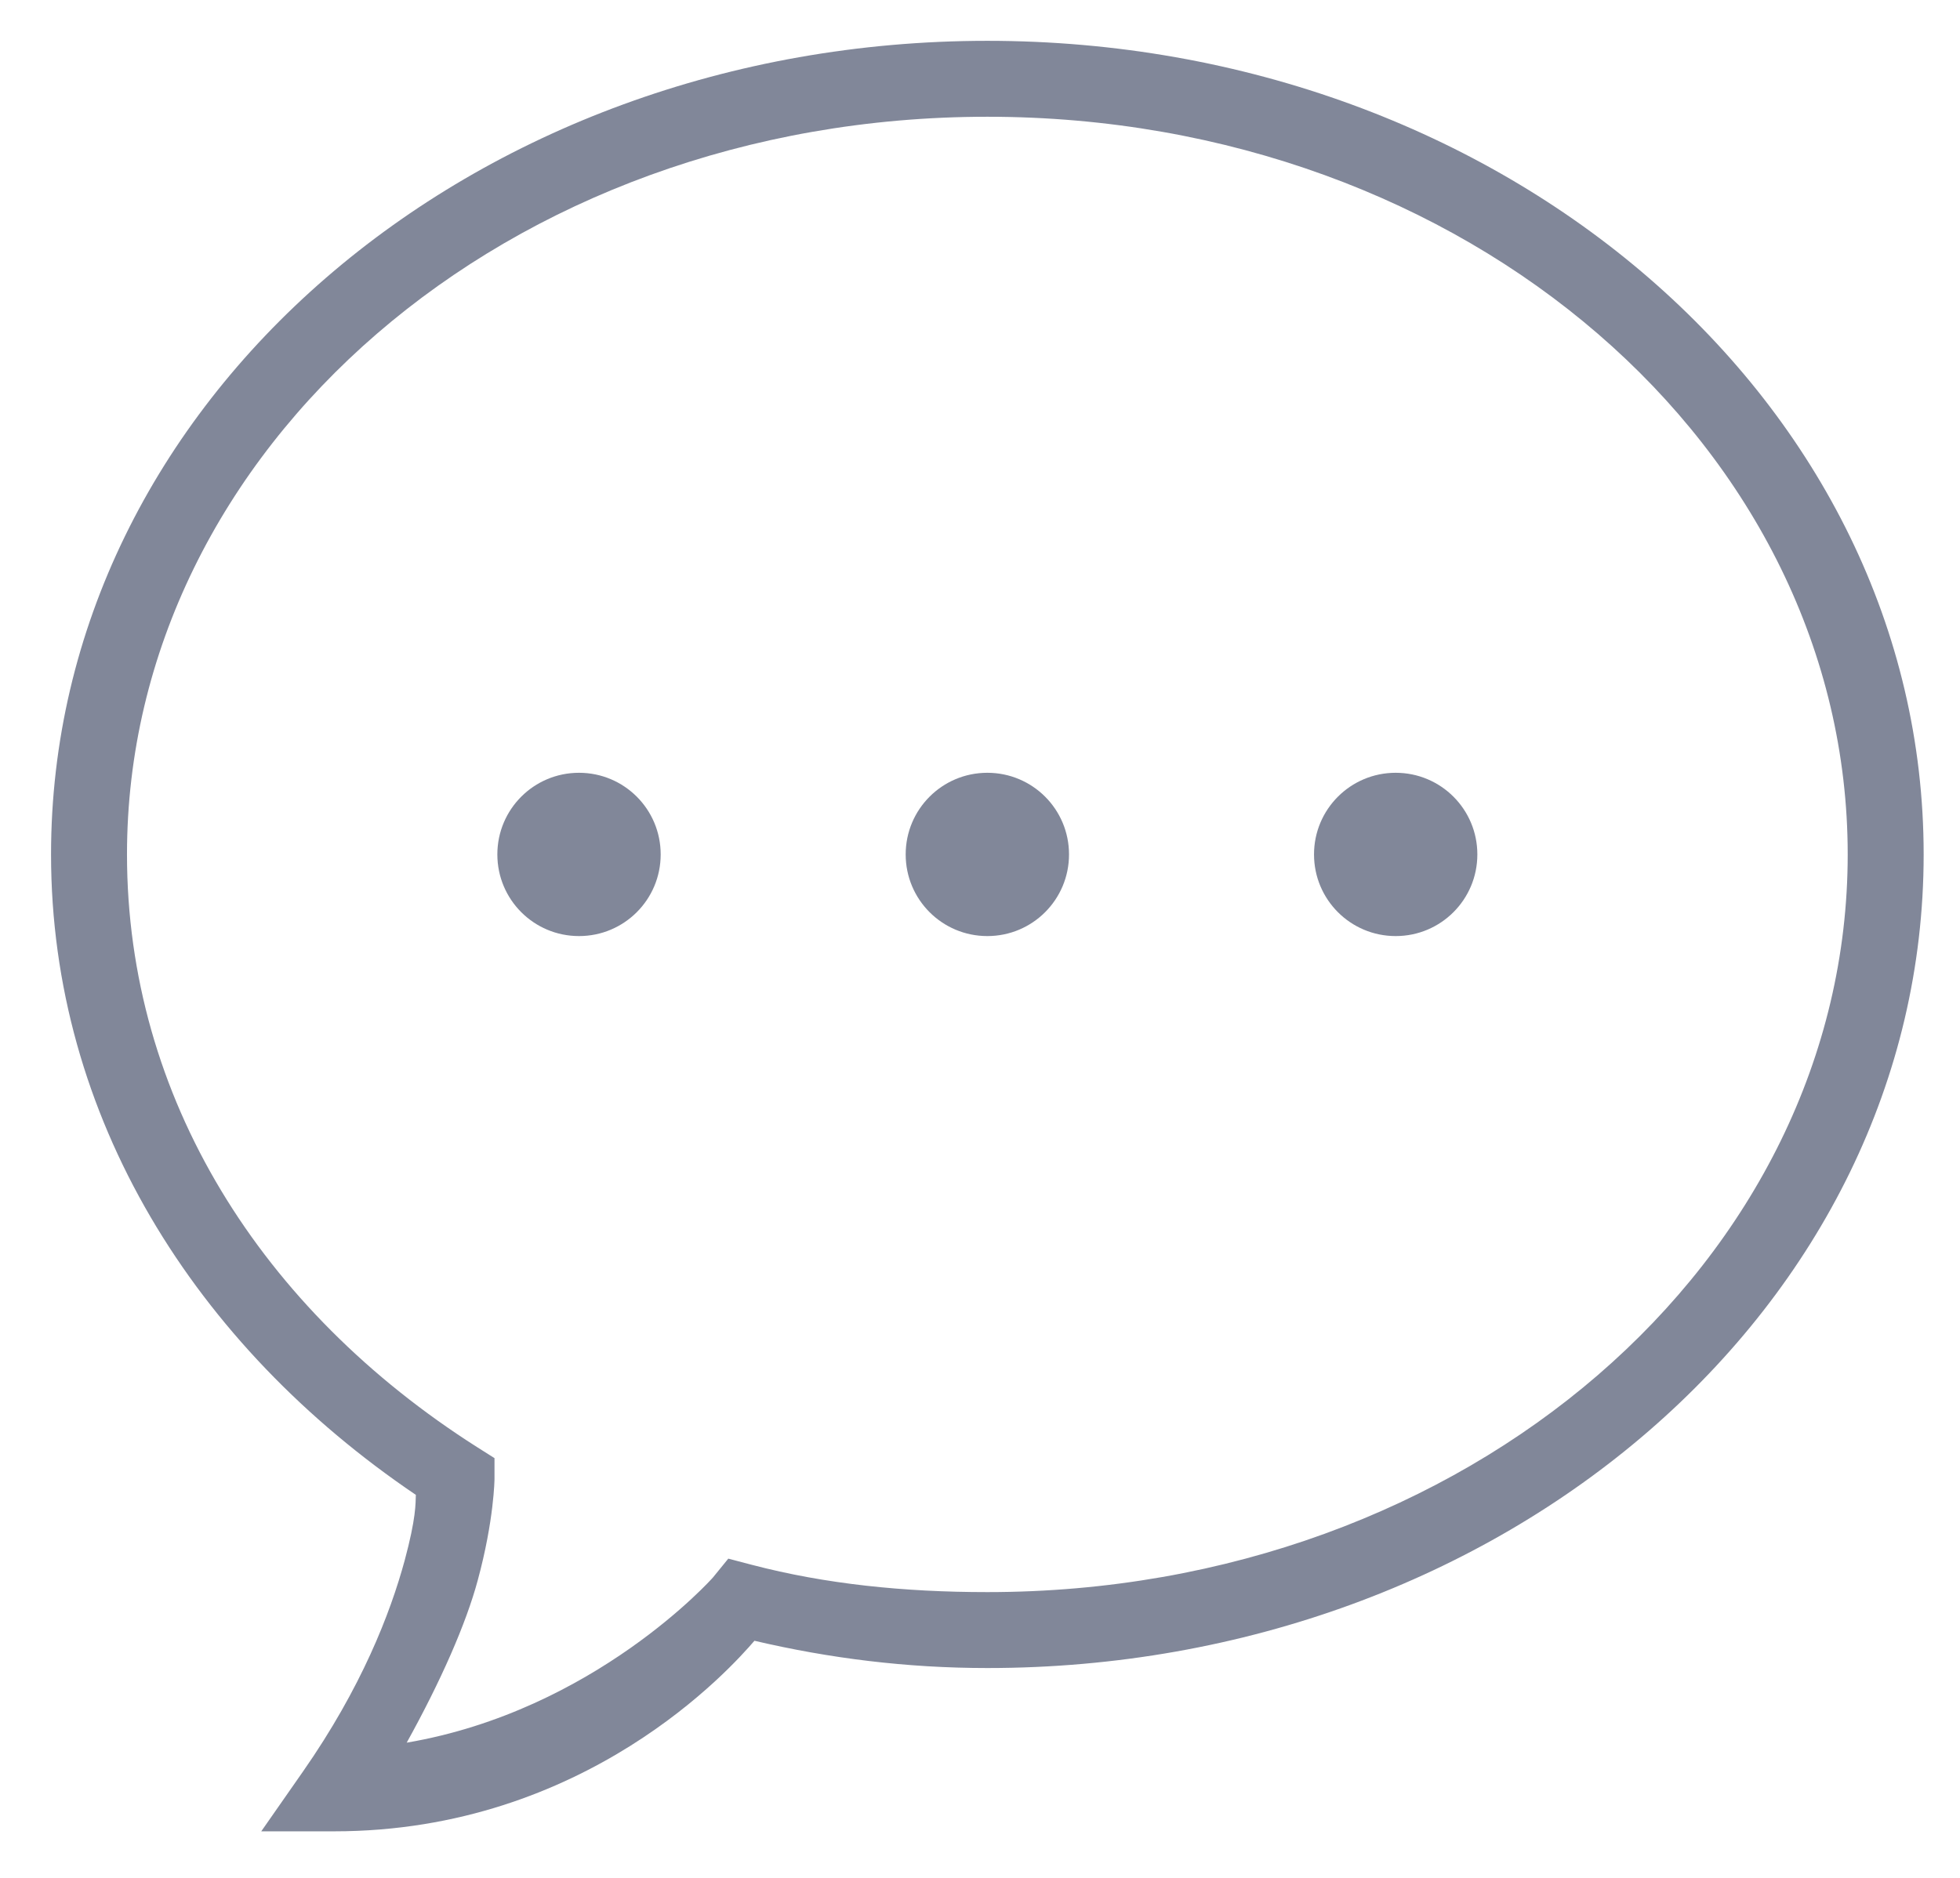 <?xml version="1.0" encoding="UTF-8"?>
<svg height="23px" version="1.1" viewBox="0 0 24 23" width="24px"
    xmlns="http://www.w3.org/2000/svg">
    <!-- Generator: Sketch 57.1 (83088) - https://sketch.com -->
    <title>Shape</title>
    <desc>Created with Sketch.</desc>
    <g fill="none" fill-rule="evenodd" id="Symbols" stroke="none" stroke-width="1">
        <g fill="#818799" fill-rule="nonzero" id="Bottom-nav-none"
            transform="translate(-237, -13)">
            <g id="Bottom-nav">
                <g id="Navbar">
                    <g id="Nav-icons-2" transform="translate(29.5, 10)">
                        <g id="Messages" transform="translate(199, 0.155)">
                            <path
                                d="M20.59,3.345 C14.273,3.345 9.125,7.771 9.125,13.31 C9.125,16.525 10.887,19.324 13.592,21.154 C13.588,21.261 13.596,21.435 13.455,21.958 C13.279,22.605 12.926,23.517 12.209,24.544 L11.699,25.275 L12.59,25.275 C15.676,25.275 17.461,23.263 17.738,22.941 C18.656,23.156 19.602,23.275 20.59,23.275 C26.906,23.275 32.055,18.849 32.055,13.31 C32.055,7.771 26.906,3.345 20.59,3.345 Z M20.59,4.275 C26.475,4.275 31.125,8.349 31.125,13.31 C31.125,18.271 26.475,22.345 20.59,22.345 C19.57,22.345 18.609,22.247 17.707,22.011 L17.418,21.935 L17.229,22.167 C17.229,22.167 15.785,23.796 13.48,24.189 C13.898,23.435 14.207,22.732 14.35,22.2 C14.551,21.46 14.555,20.96 14.555,20.96 L14.555,20.704 L14.34,20.568 C11.699,18.888 10.055,16.288 10.055,13.31 C10.055,8.349 14.705,4.275 20.59,4.275 Z M15.59,12.31 C15.037,12.31 14.59,12.757 14.59,13.31 C14.59,13.863 15.037,14.31 15.59,14.31 C16.143,14.31 16.59,13.863 16.59,13.31 C16.59,12.757 16.143,12.31 15.59,12.31 Z M20.59,12.31 C20.037,12.31 19.59,12.757 19.59,13.31 C19.59,13.863 20.037,14.31 20.59,14.31 C21.143,14.31 21.59,13.863 21.59,13.31 C21.59,12.757 21.143,12.31 20.59,12.31 Z M25.59,12.31 C25.037,12.31 24.59,12.757 24.59,13.31 C24.59,13.863 25.037,14.31 25.59,14.31 C26.143,14.31 26.59,13.863 26.59,13.31 C26.59,12.757 26.143,12.31 25.59,12.31 Z"
                                id="Shape"></path>
                        </g>
                    </g>
                </g>
            </g>
        </g>
    </g>
</svg>